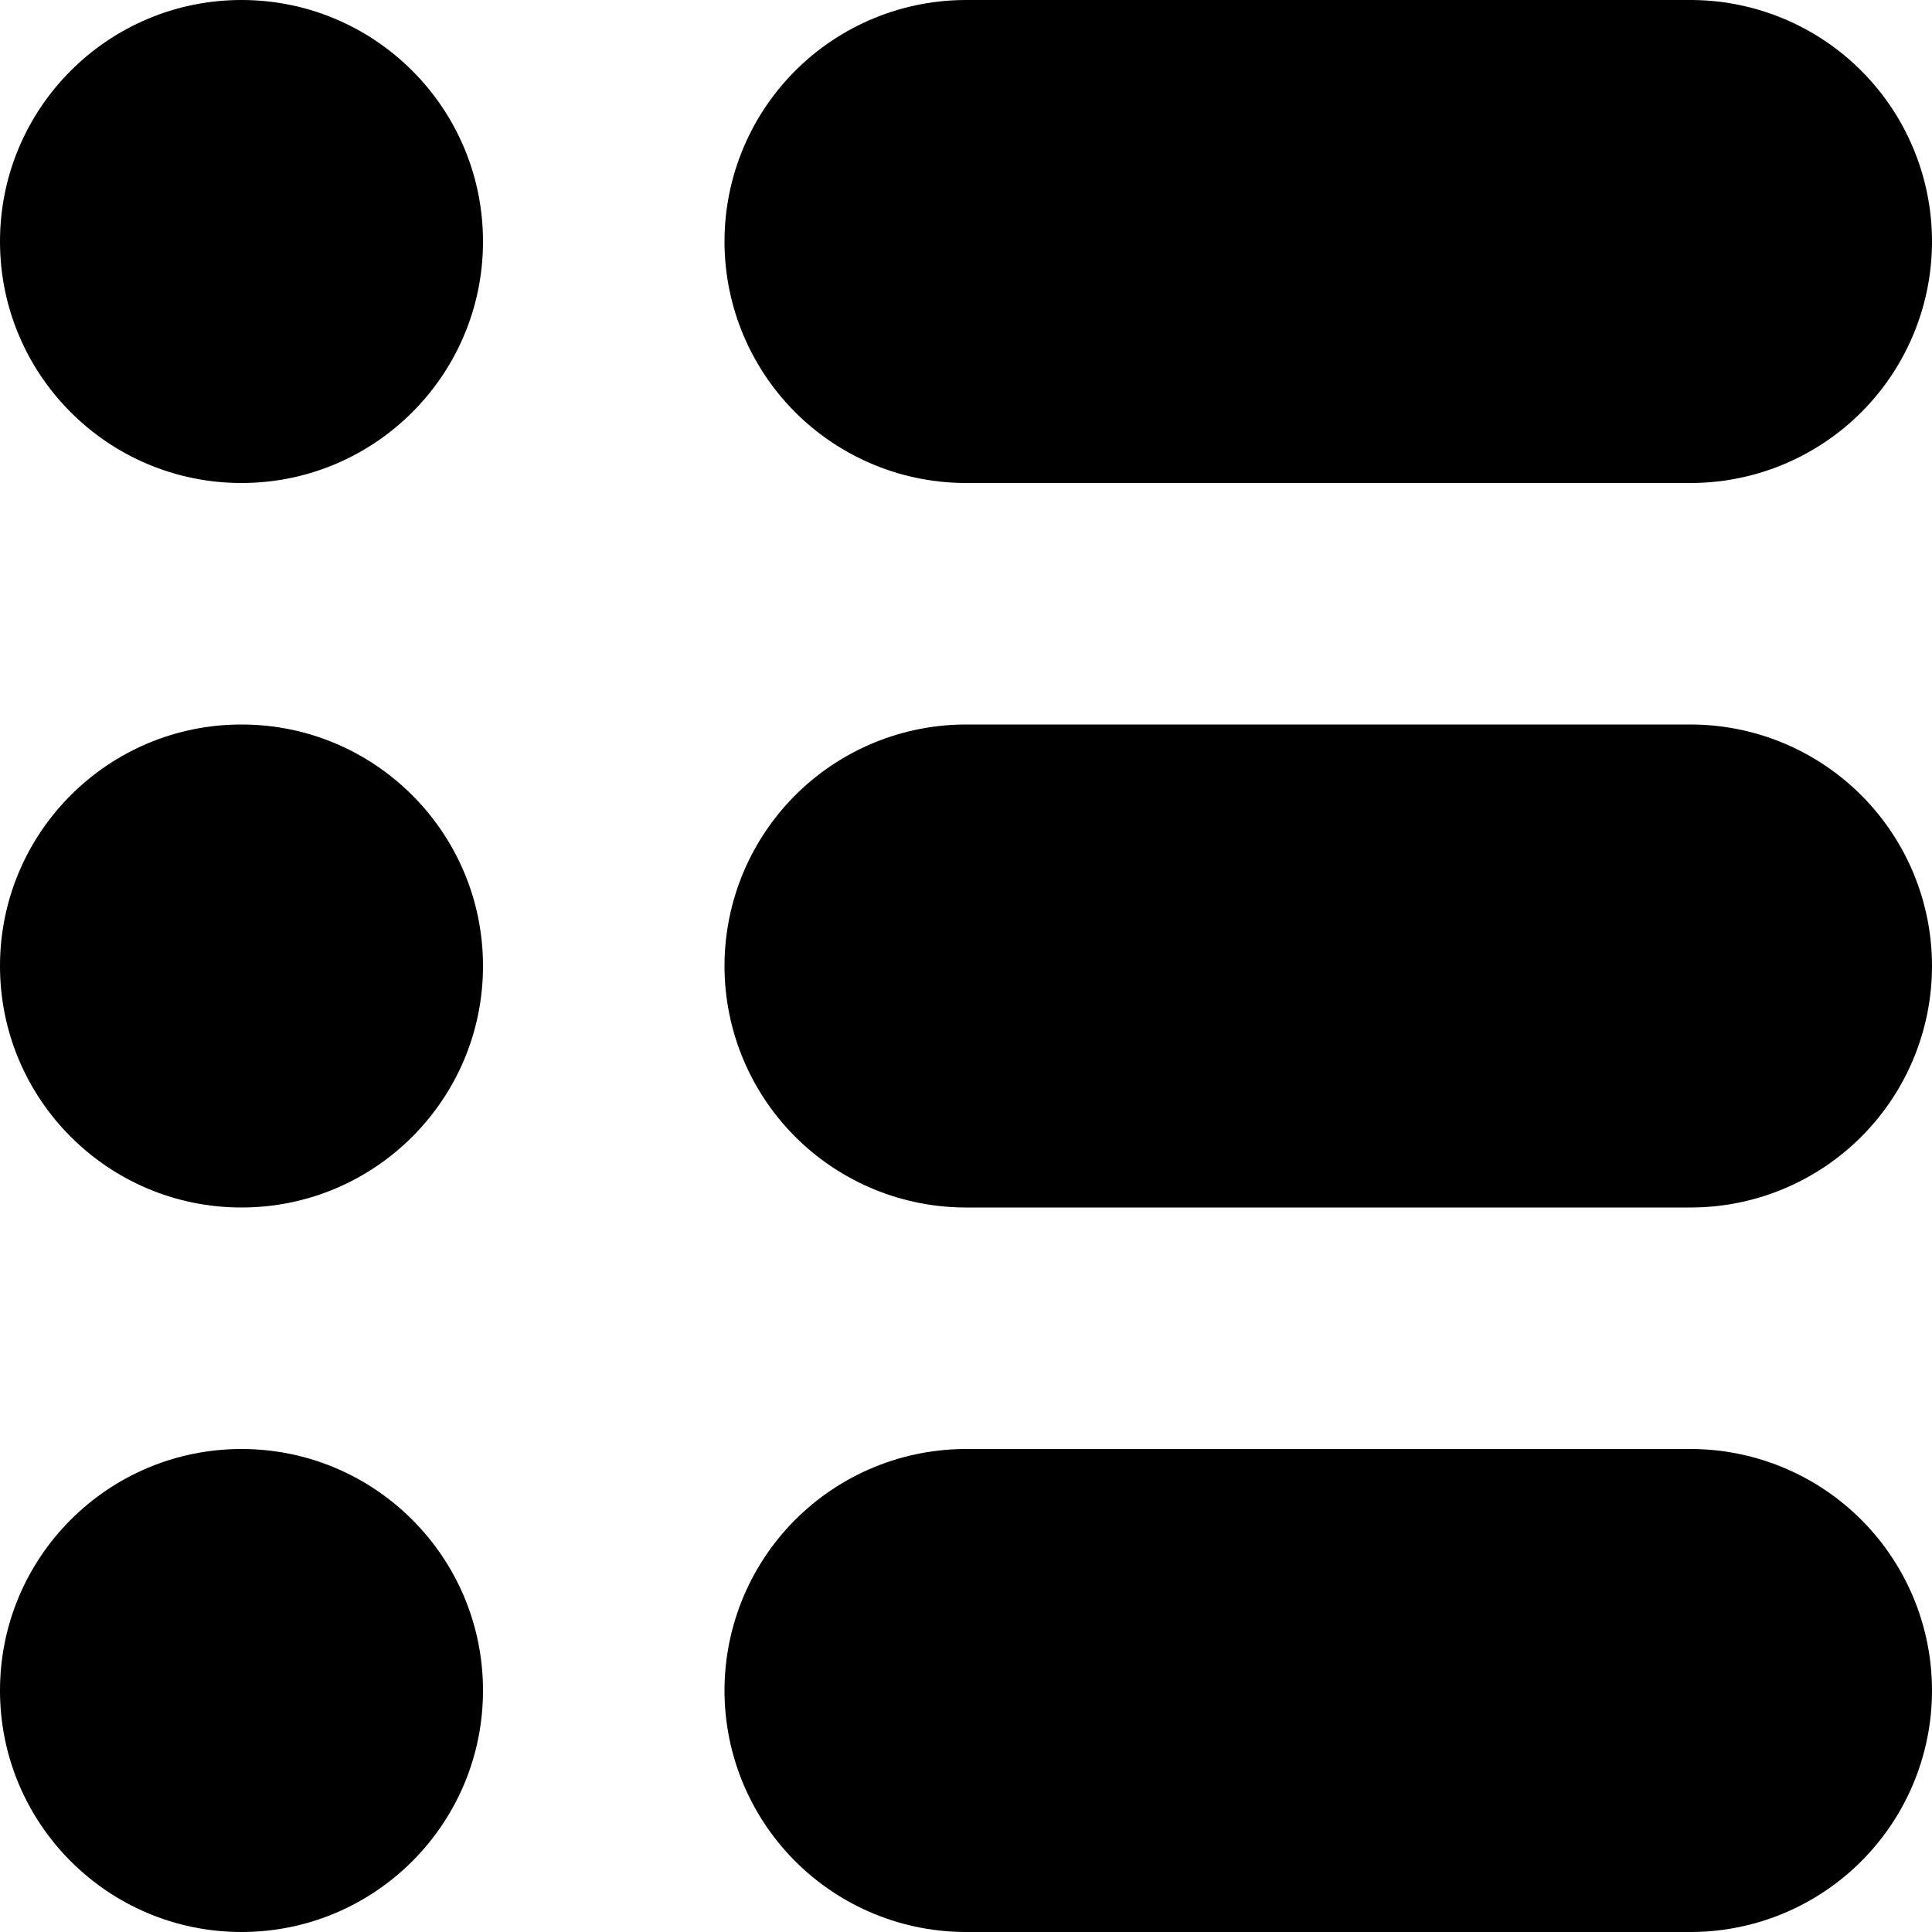 <?xml version="1.0" encoding="UTF-8"?>
<svg width="192px" height="192px" viewBox="0 0 192 192" version="1.1" xmlns="http://www.w3.org/2000/svg" xmlns:xlink="http://www.w3.org/1999/xlink">
    <!-- Generator: Sketch 47.1 (45422) - http://www.bohemiancoding.com/sketch -->
    <title>24-list-3</title>
    <desc>Created with Sketch.</desc>
    <defs></defs>
    <g id="Set-1" stroke="none" stroke-width="1" fill="none" fill-rule="evenodd">
        <g id="24x24-(208)" transform="translate(-424, -8)">
            <g id="_slices" transform="translate(8, 8)"></g>
            <g id="list-3" transform="translate(424, 8)">
                <circle id="Oval" fill="#000000" cx="24" cy="24" r="24"></circle>
                <path d="M96,24 L168,24" id="Line" stroke="#000000" stroke-width="48" stroke-linecap="round" stroke-linejoin="round"></path>
                <circle id="Oval-Copy-9" fill="#000000" cx="24" cy="96" r="24"></circle>
                <path d="M96,96 L168,96" id="Line-Copy" stroke="#000000" stroke-width="48" stroke-linecap="round" stroke-linejoin="round"></path>
                <circle id="Oval-Copy-10" fill="#000000" cx="24" cy="168" r="24"></circle>
                <path d="M96,168 L168,168" id="Line-Copy-2" stroke="#000000" stroke-width="48" stroke-linecap="round" stroke-linejoin="round"></path>
            </g>
        </g>
    </g>
</svg>